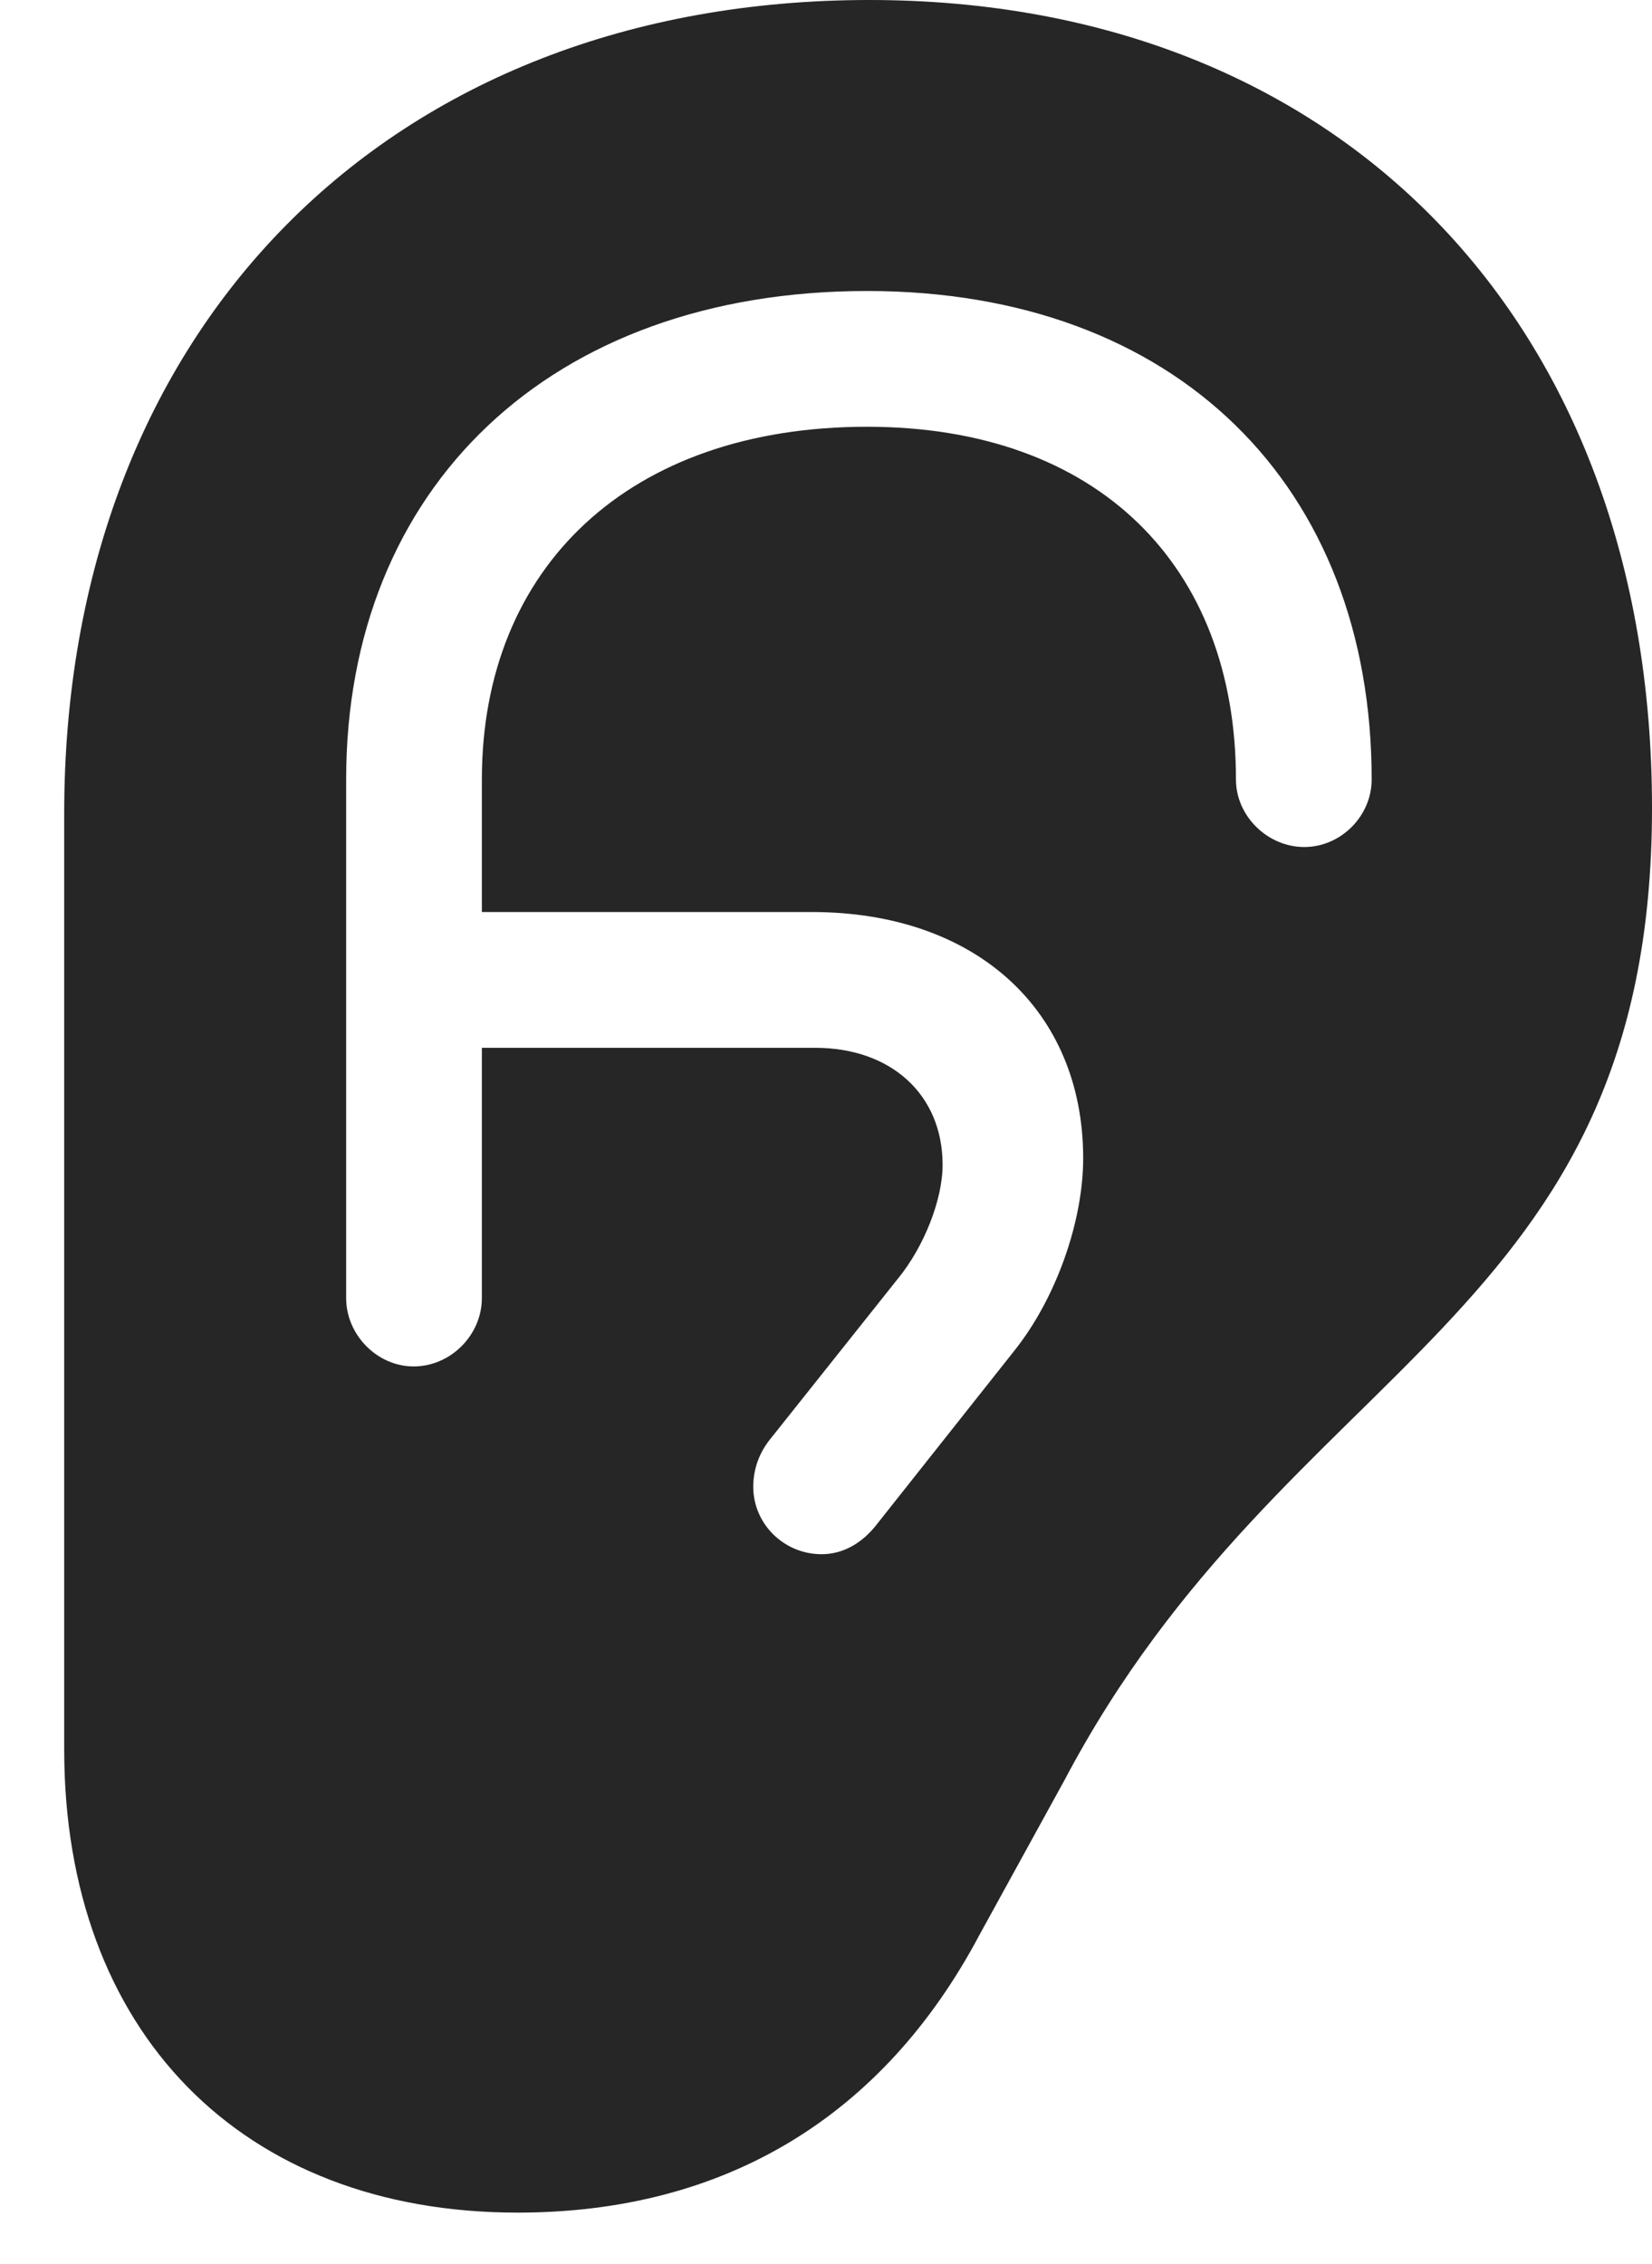 <?xml version="1.0" encoding="UTF-8"?>
<!--Generator: Apple Native CoreSVG 326-->
<!DOCTYPE svg
PUBLIC "-//W3C//DTD SVG 1.1//EN"
       "http://www.w3.org/Graphics/SVG/1.1/DTD/svg11.dtd">
<svg version="1.1" xmlns="http://www.w3.org/2000/svg" xmlns:xlink="http://www.w3.org/1999/xlink" viewBox="0 0 39.707 54.395">
 <g>
  <rect height="54.395" opacity="0" width="39.707" x="0" y="0"/>
  <path d="M39.707 19.414C39.707 31.777 30.938 32.637 25.586 42.773L23.535 46.504C21.23 50.84 17.441 53.164 12.441 53.164C5.801 53.164 1.543 48.809 1.543 42.031L1.543 19.551C1.543 7.871 9.355 0 20.898 0C32.207 0 39.707 7.754 39.707 19.414ZM8.32 18.73L8.32 31.191C8.32 32.07 9.062 32.832 9.941 32.832C10.84 32.832 11.582 32.07 11.582 31.191L11.582 25.176L19.59 25.176C21.426 25.176 22.656 26.309 22.656 27.988C22.656 28.828 22.207 29.961 21.582 30.723L18.535 34.551C18.242 34.902 18.105 35.312 18.105 35.723C18.105 36.621 18.848 37.344 19.746 37.344C20.254 37.344 20.723 37.09 21.094 36.602L24.375 32.461C25.391 31.191 26.035 29.336 26.035 27.832C26.035 24.277 23.457 21.914 19.512 21.914L11.582 21.914L11.582 18.73C11.582 13.633 15.117 10.254 20.84 10.254C26.387 10.254 29.707 13.594 29.707 18.73C29.707 19.609 30.469 20.352 31.348 20.352C32.227 20.352 32.969 19.609 32.969 18.73C32.969 11.68 28.281 6.992 20.84 6.992C13.223 6.992 8.32 11.719 8.32 18.73Z" fill="black" fill-opacity="0.85"/>
 </g>
</svg>
